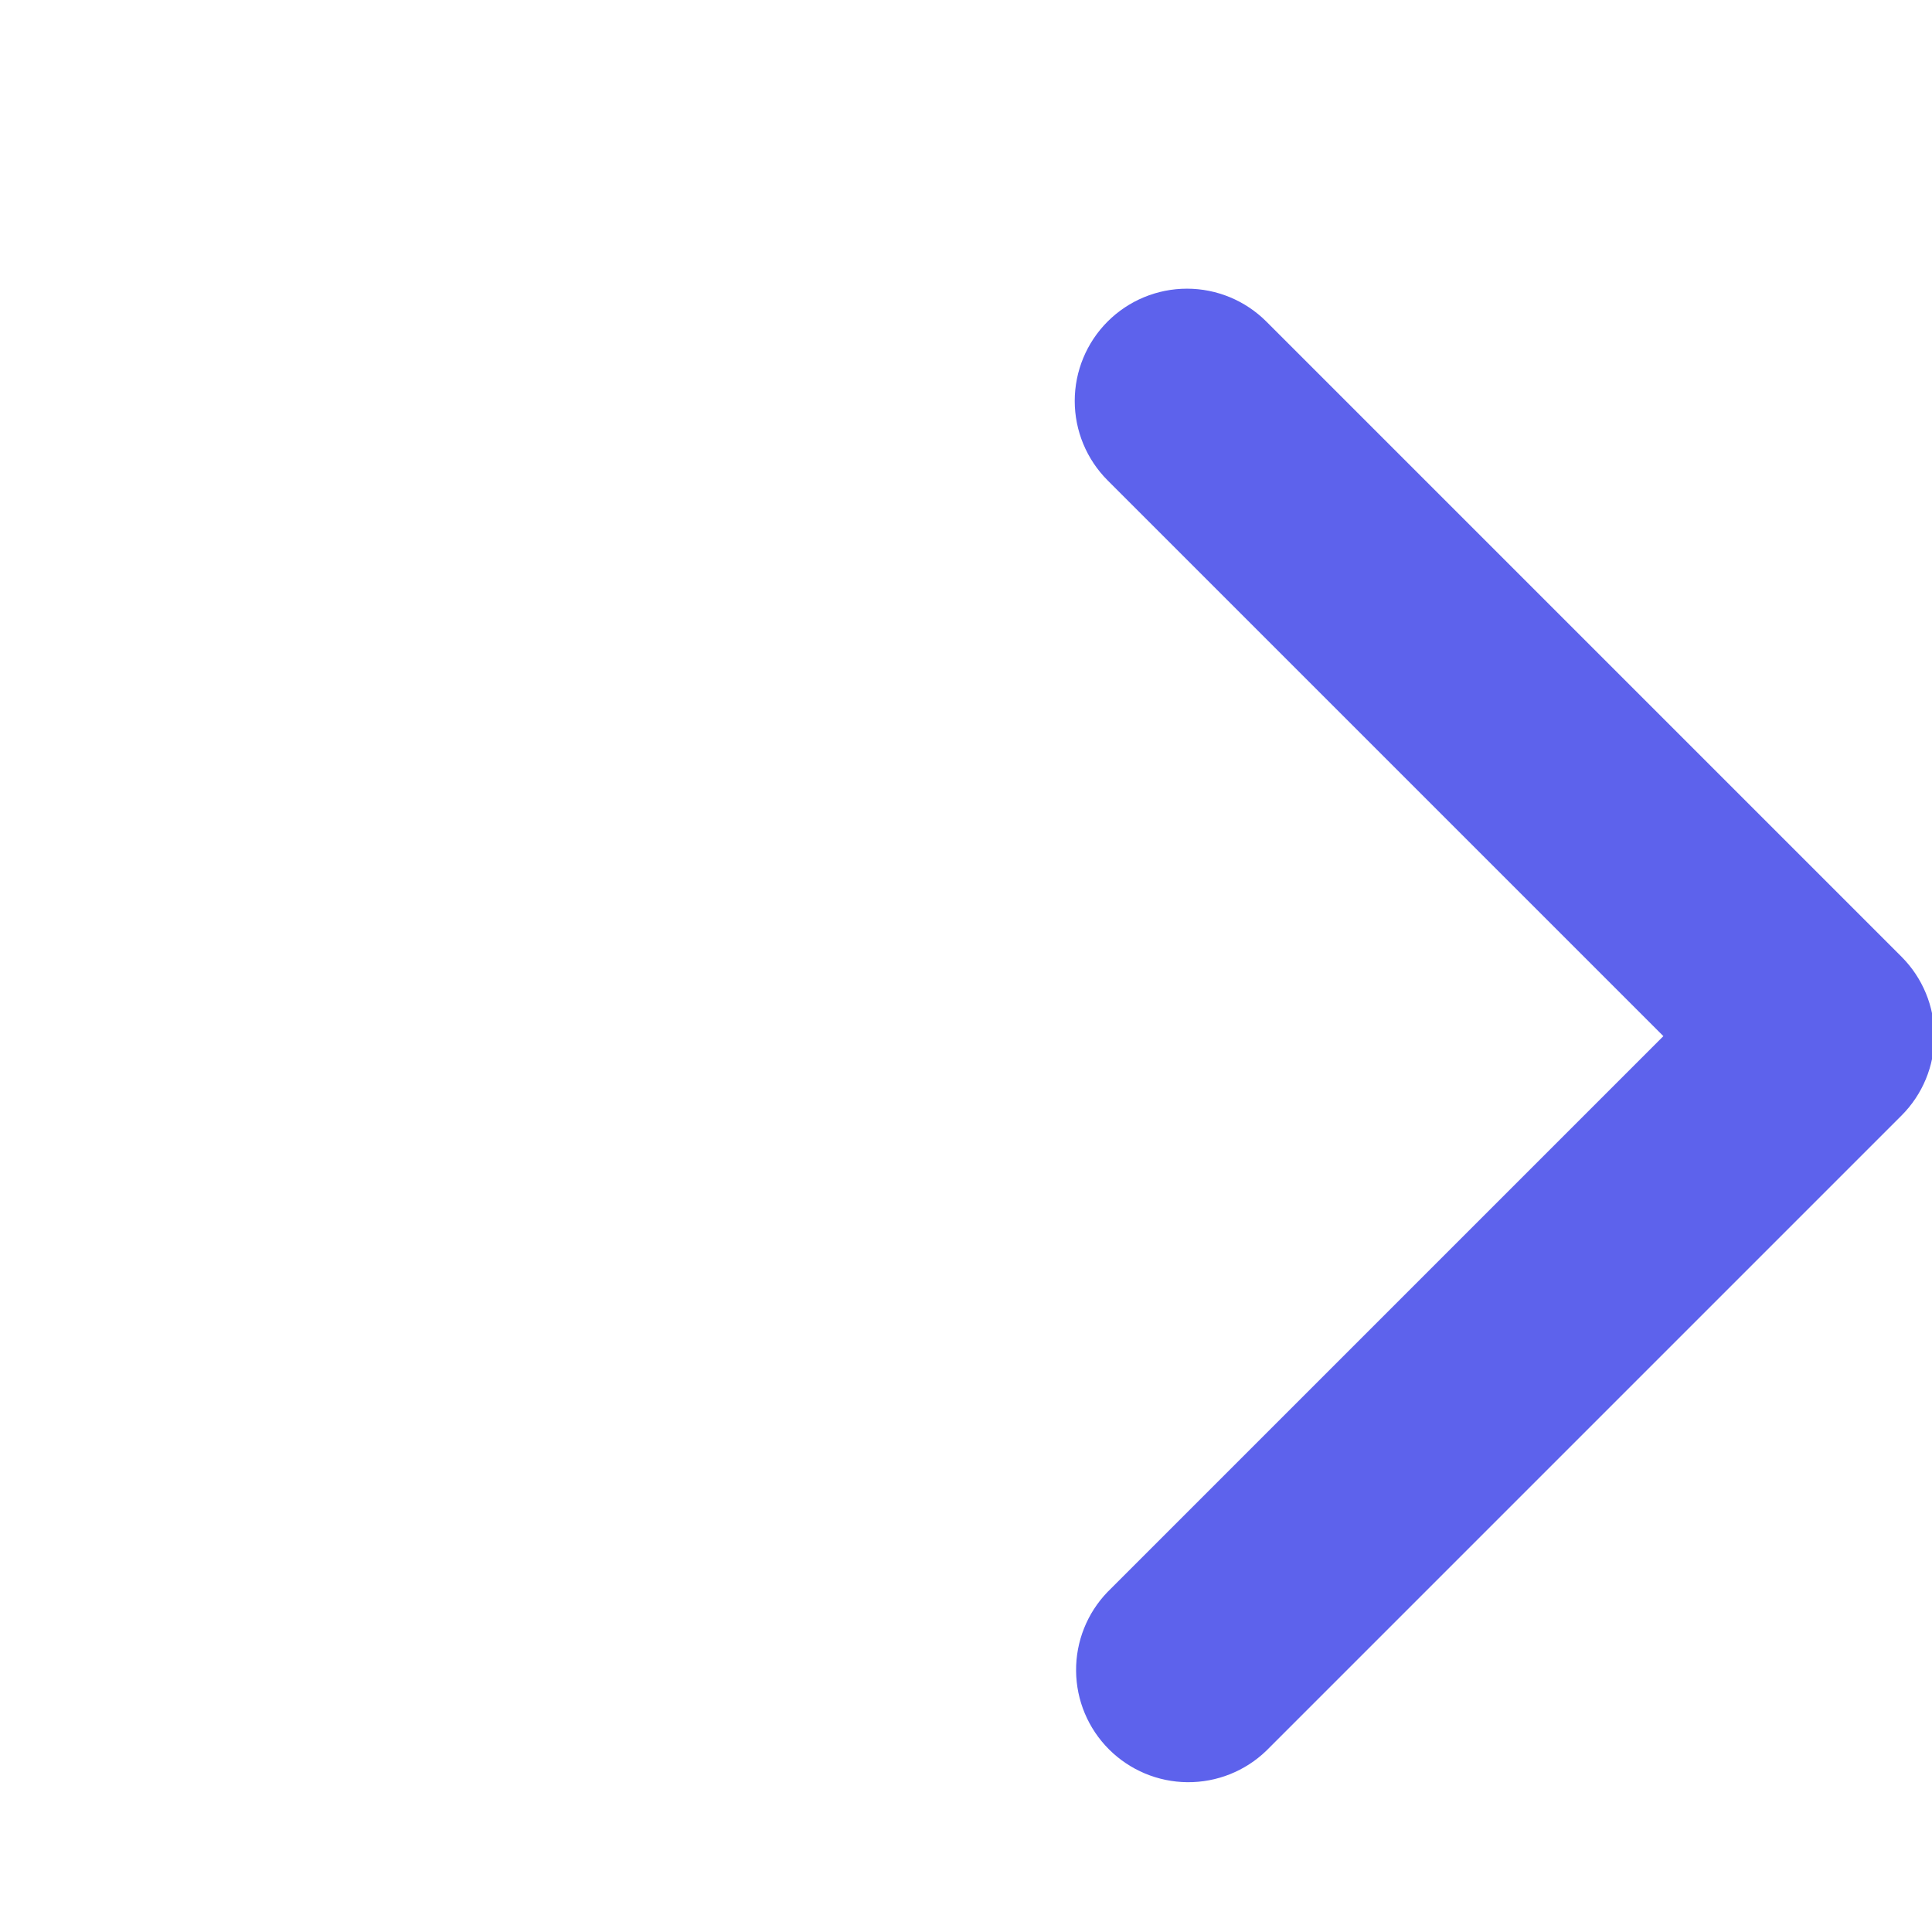 <svg width="15" height="15" viewBox="0 0 50 50" fill="none" xmlns="http://www.w3.org/2000/svg">
<path d="M28.664 8.322C28.12 8.867 27.814 9.606 27.814 10.377C27.814 11.147 28.12 11.886 28.664 12.431L43.048 26.815L28.664 41.199C28.135 41.747 27.842 42.481 27.849 43.243C27.855 44.005 28.161 44.734 28.7 45.273C29.239 45.811 29.967 46.117 30.729 46.123C31.491 46.13 32.225 45.837 32.773 45.308L49.212 28.869C49.756 28.325 50.062 27.586 50.062 26.815C50.062 26.044 49.756 25.306 49.212 24.761L32.773 8.322C32.228 7.777 31.489 7.471 30.719 7.471C29.948 7.471 29.209 7.777 28.664 8.322Z" fill="#5D62EC"/>
</svg>
